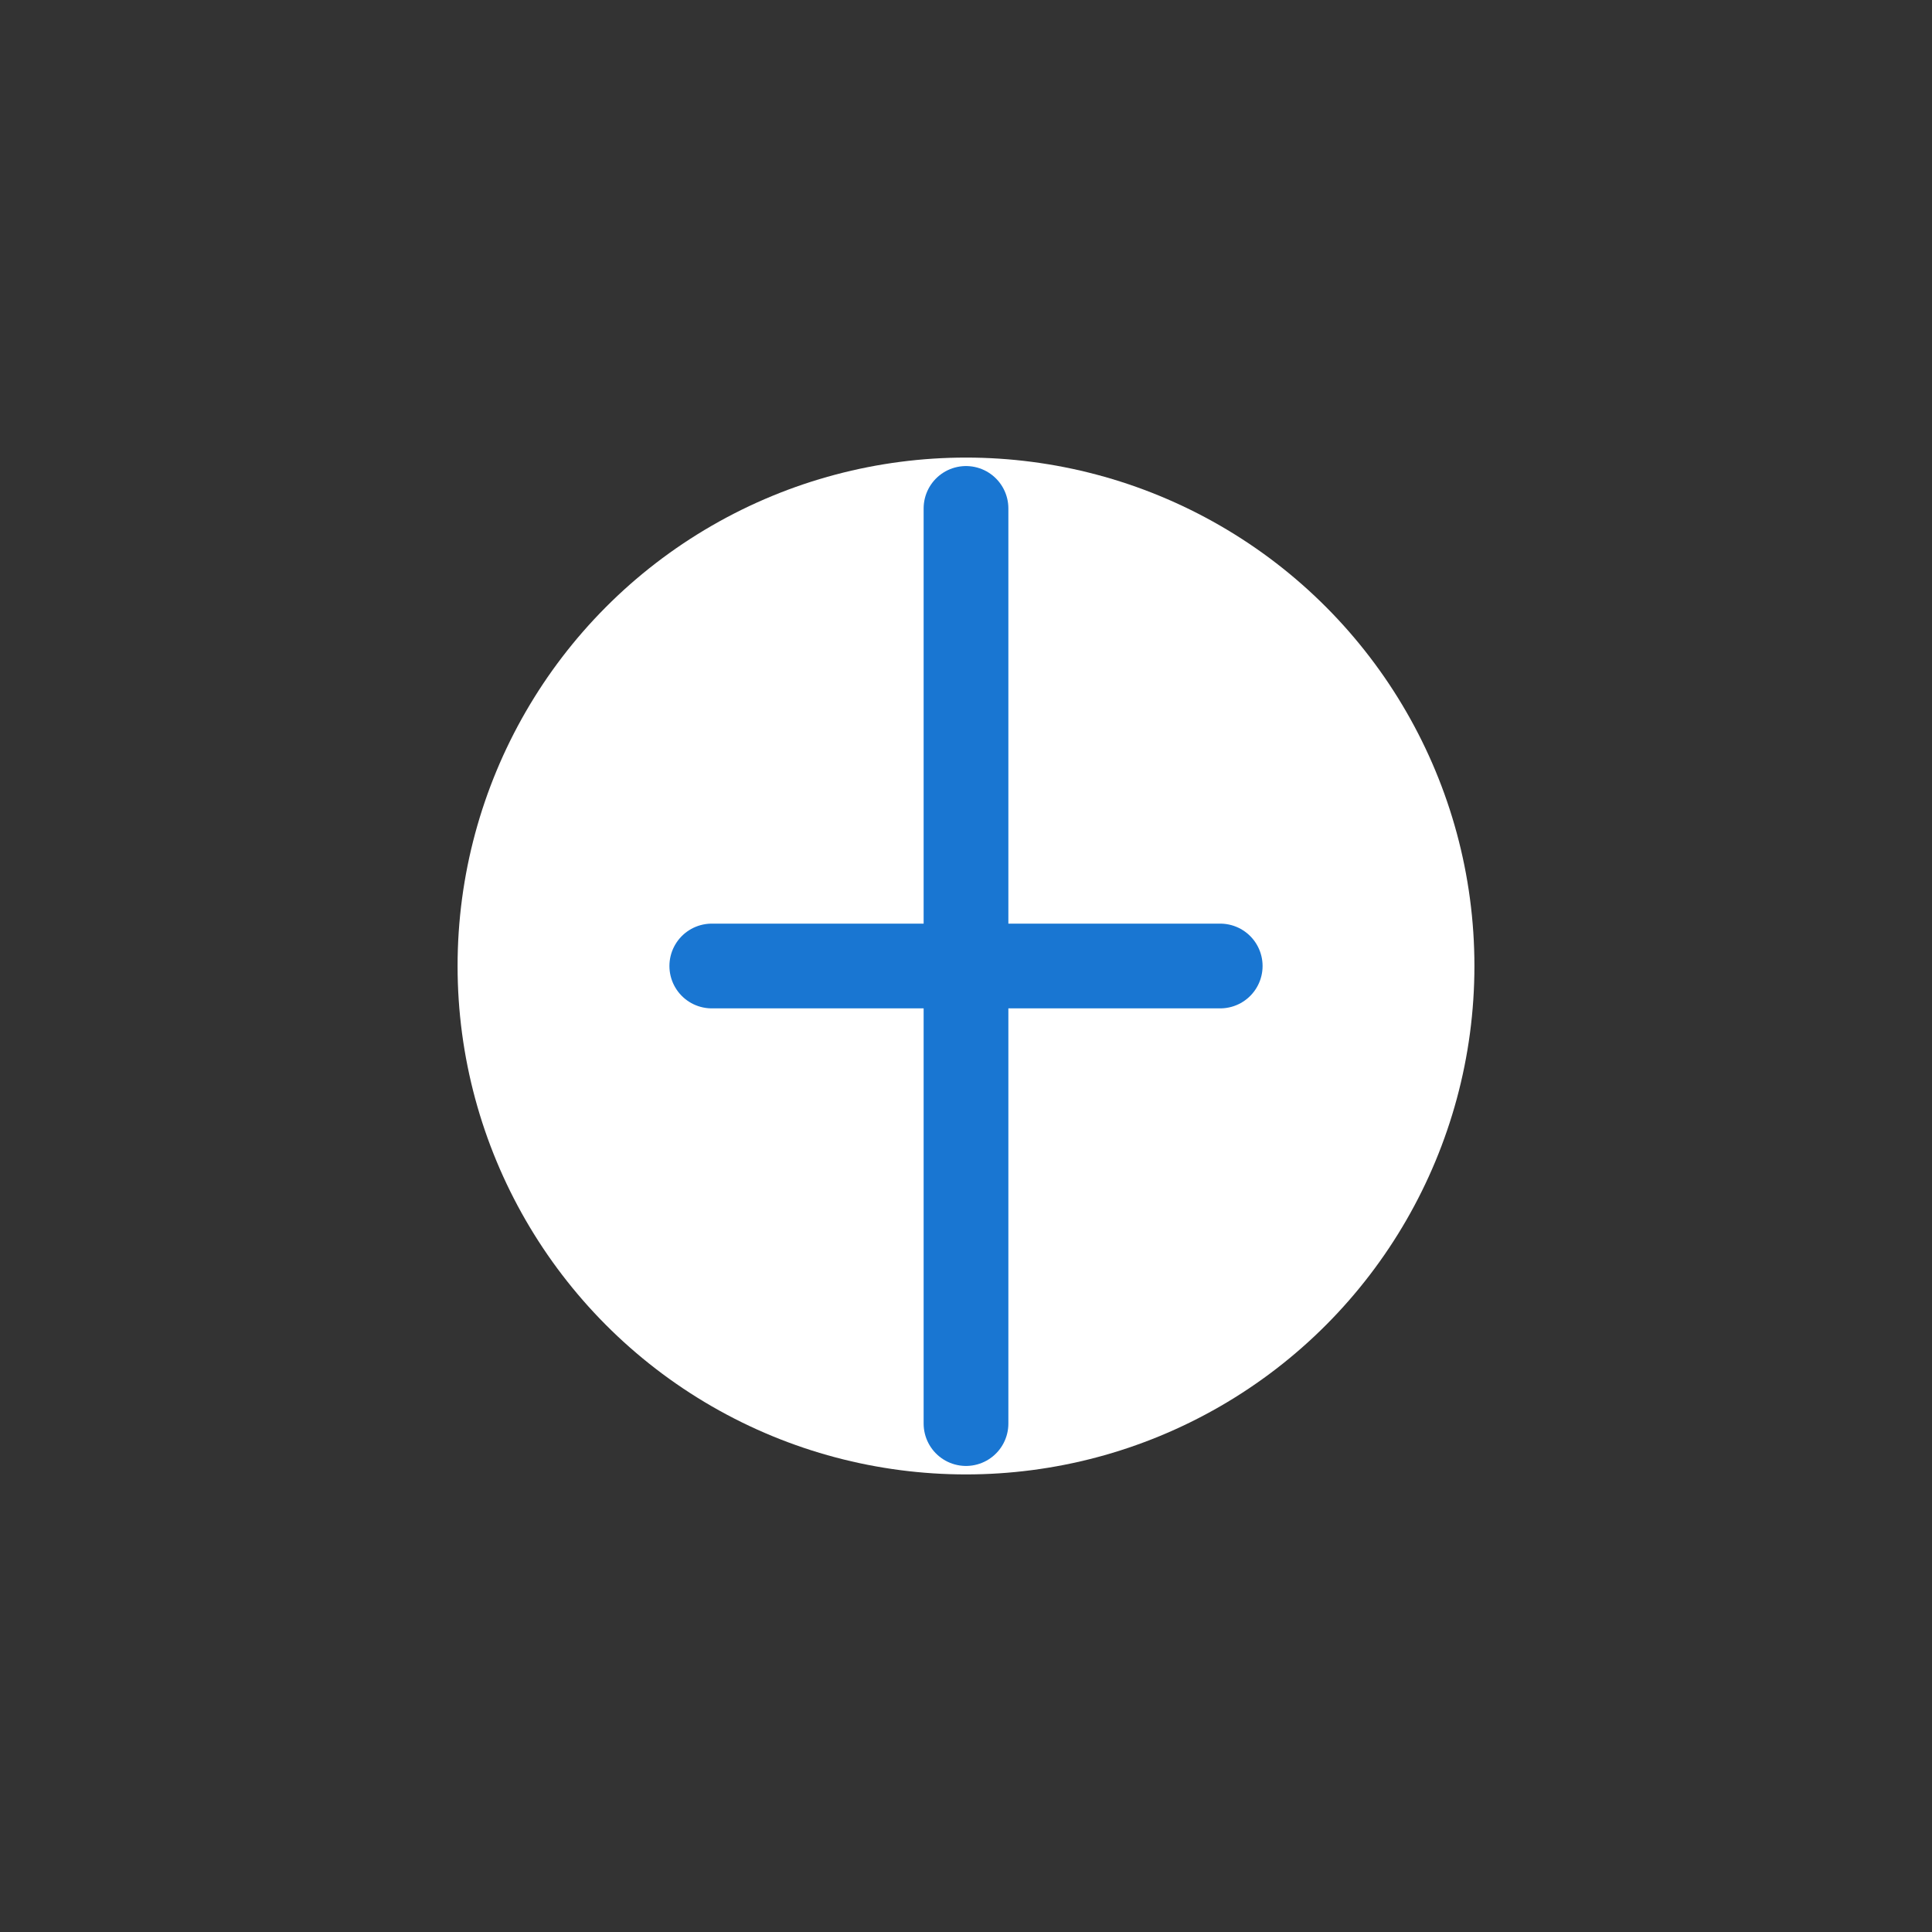 <?xml version="1.0" encoding="UTF-8" standalone="no"?>
<svg width="456" height="456" viewBox="0 0 456 456" version="1.1" xmlns="http://www.w3.org/2000/svg">
  <rect x="0" y="0" width="456" height="456" fill="#333333" stroke="none"/>
  <circle cx="228" cy="228" r="120" fill="white"/>
  <path d="M228 120 L228 336 M168 228 L288 228" stroke="#1976D2" stroke-width="20" stroke-linecap="round"/>
</svg>
